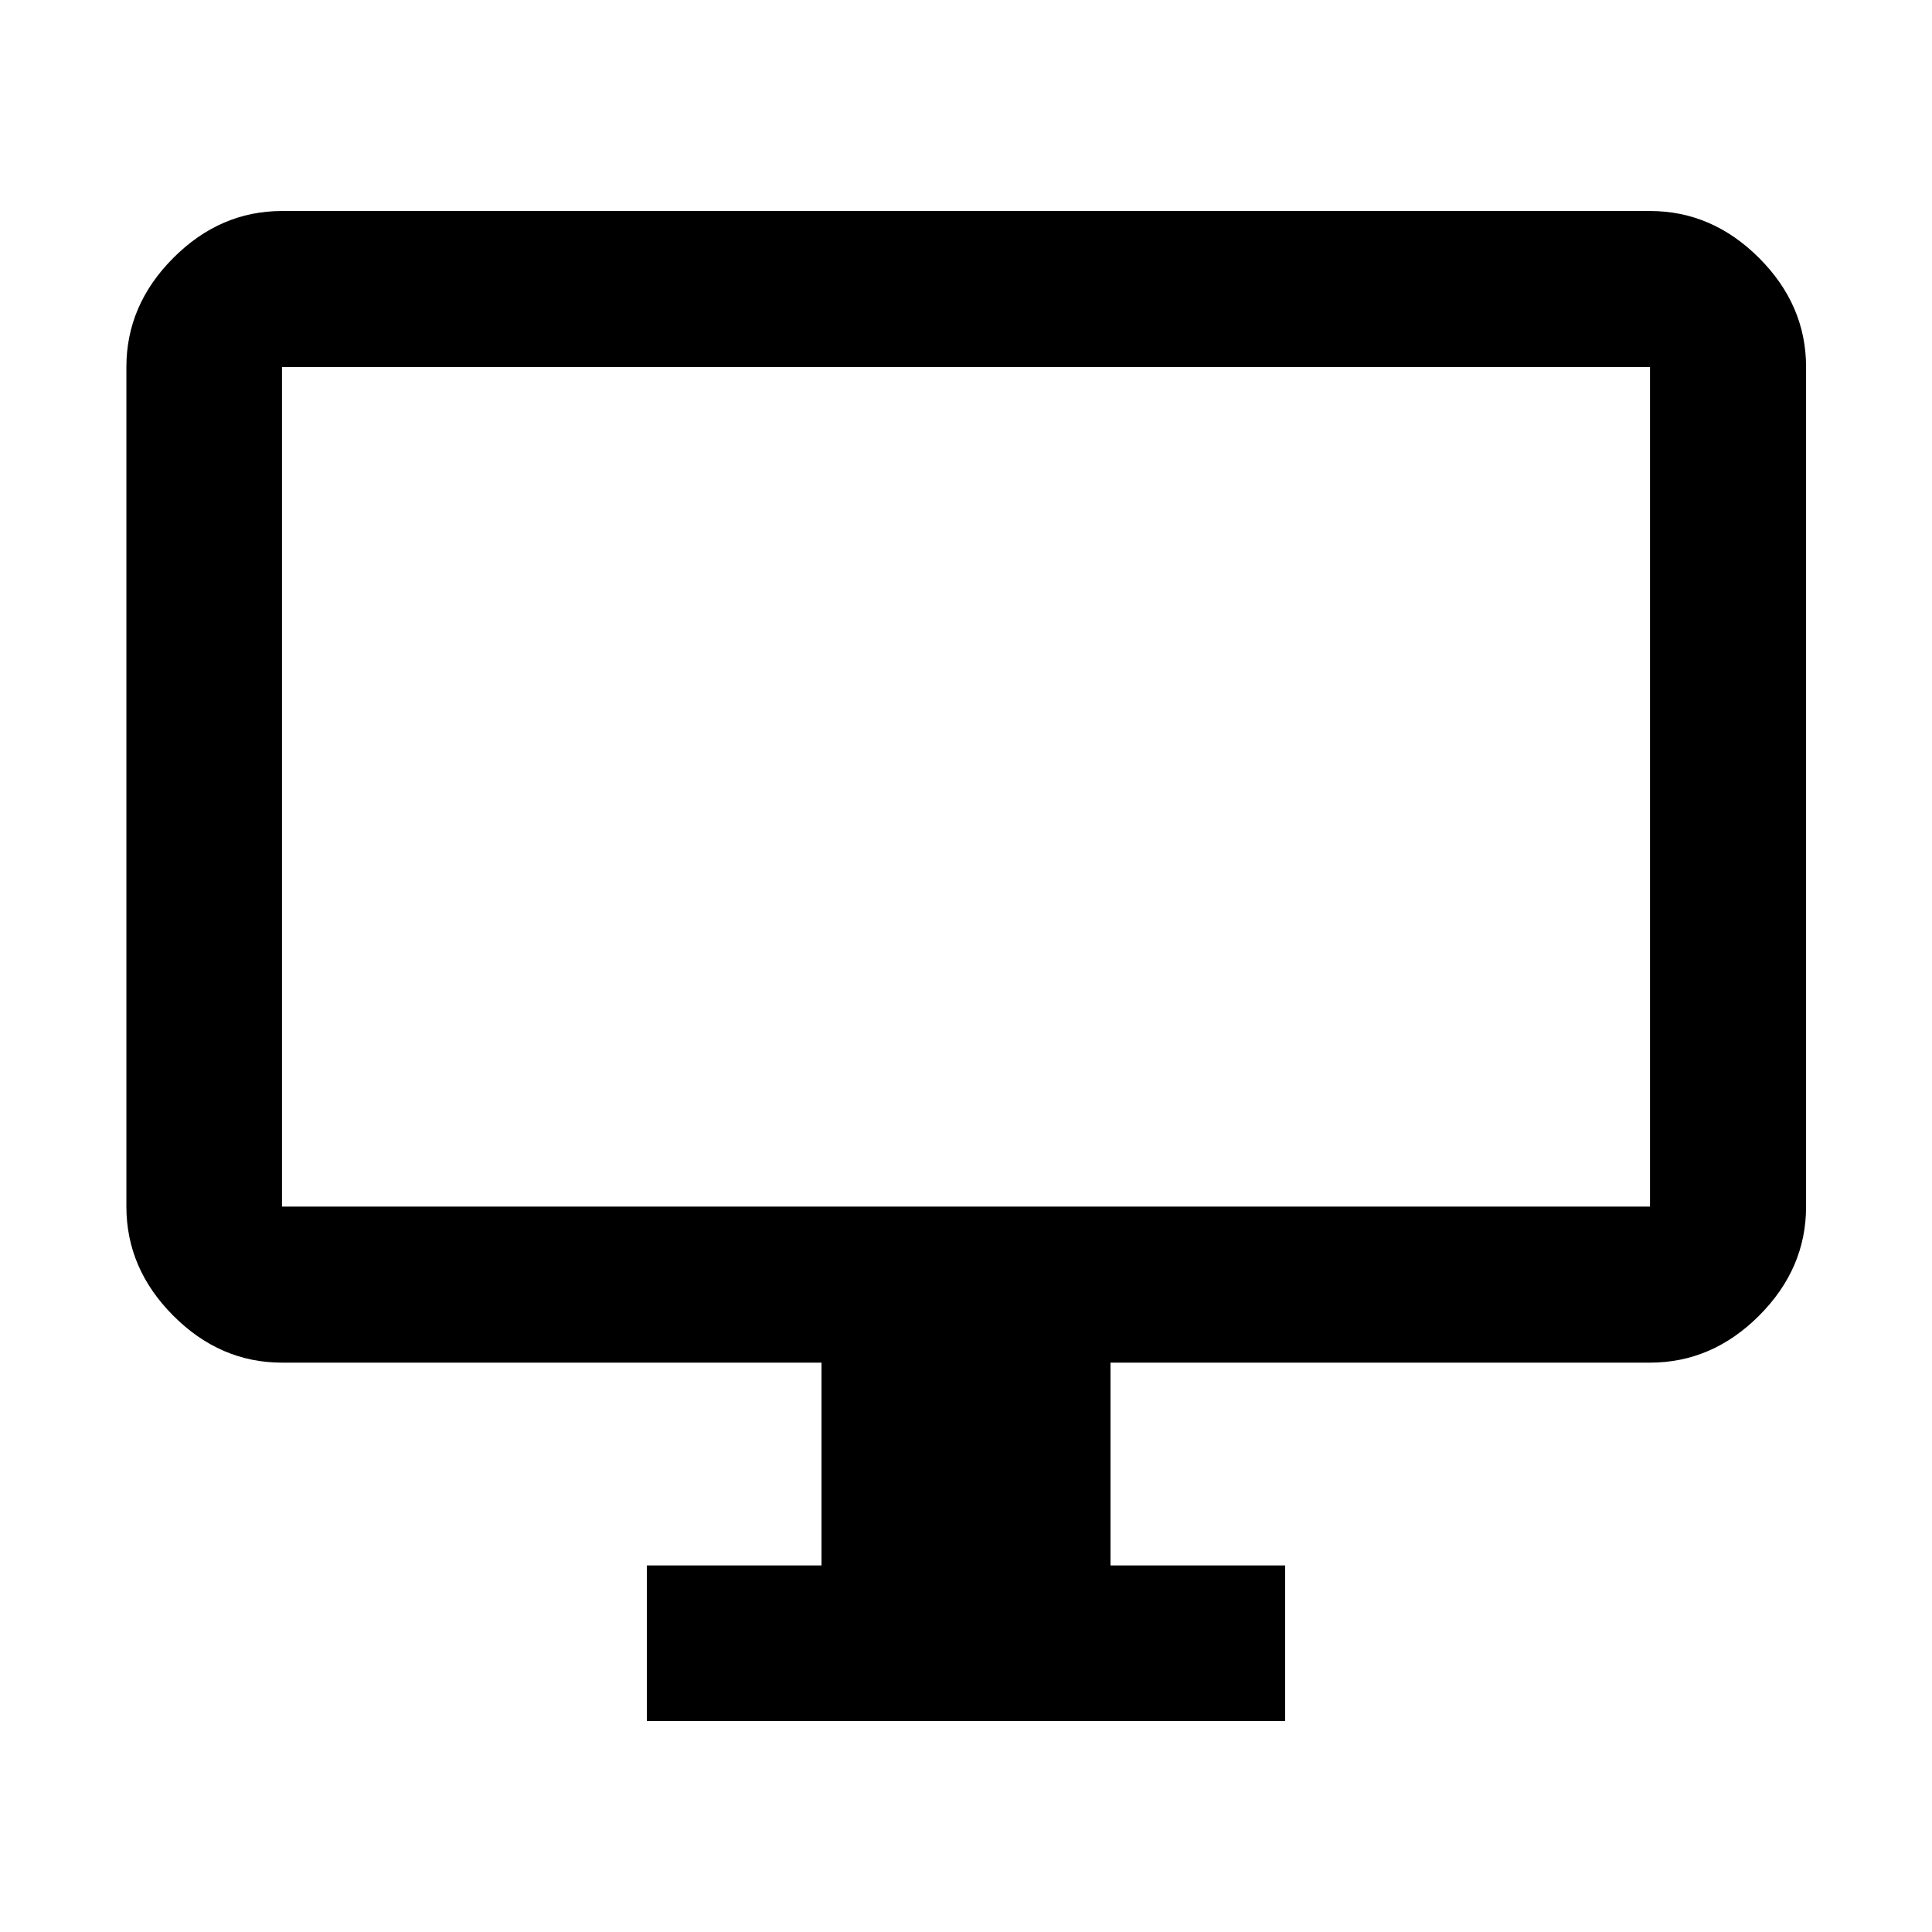 <svg xmlns="http://www.w3.org/2000/svg" height="48" viewBox="0 -960 960 960" width="48"><path d="M321.43-104.85v-77.3h86.77v-100.76H140.11q-30.75 0-54.03-23.35t-23.28-54.2v-417.15q0-30.84 23.28-54.19 23.28-23.35 54.03-23.35h679.78q30.85 0 54.2 23.35 23.34 23.35 23.34 54.19v417.15q0 30.85-23.34 54.2-23.35 23.35-54.2 23.35H551.8v100.76h86.77v77.3H321.43ZM140.11-360.46h679.78v-417.15H140.11v417.15Zm0 0v-417.15 417.15Z"/></svg>